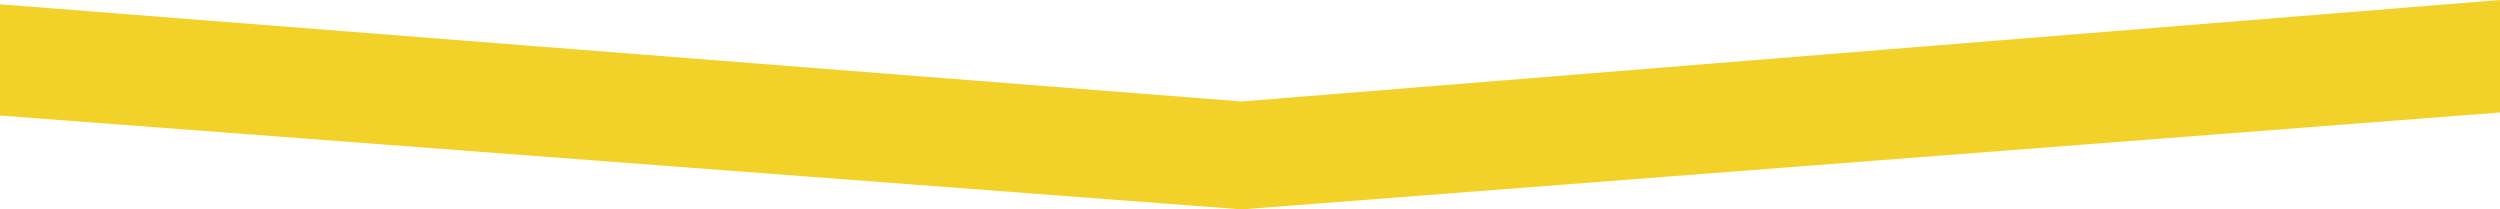<svg width="800" height="67" viewBox="0 0 800 67" fill="none" xmlns="http://www.w3.org/2000/svg">
<path d="M800 3.05176e-05L800 14.996L397.333 46L-2.48972e-05 15.968L-2.39328e-05 1.377L397.333 32.471L800 3.05176e-05Z" fill="#F2D129"/>
<path d="M800 11L800 25.67L397.333 56L-2.48742e-05 26.621L-2.39309e-05 12.347L397.333 42.765L800 11Z" fill="#F2D129"/>
<path d="M800 21L800 35.996L397.333 67L-2.48972e-05 36.968L-2.39328e-05 22.377L397.333 53.471L800 21Z" fill="#F2D129"/>
</svg>
